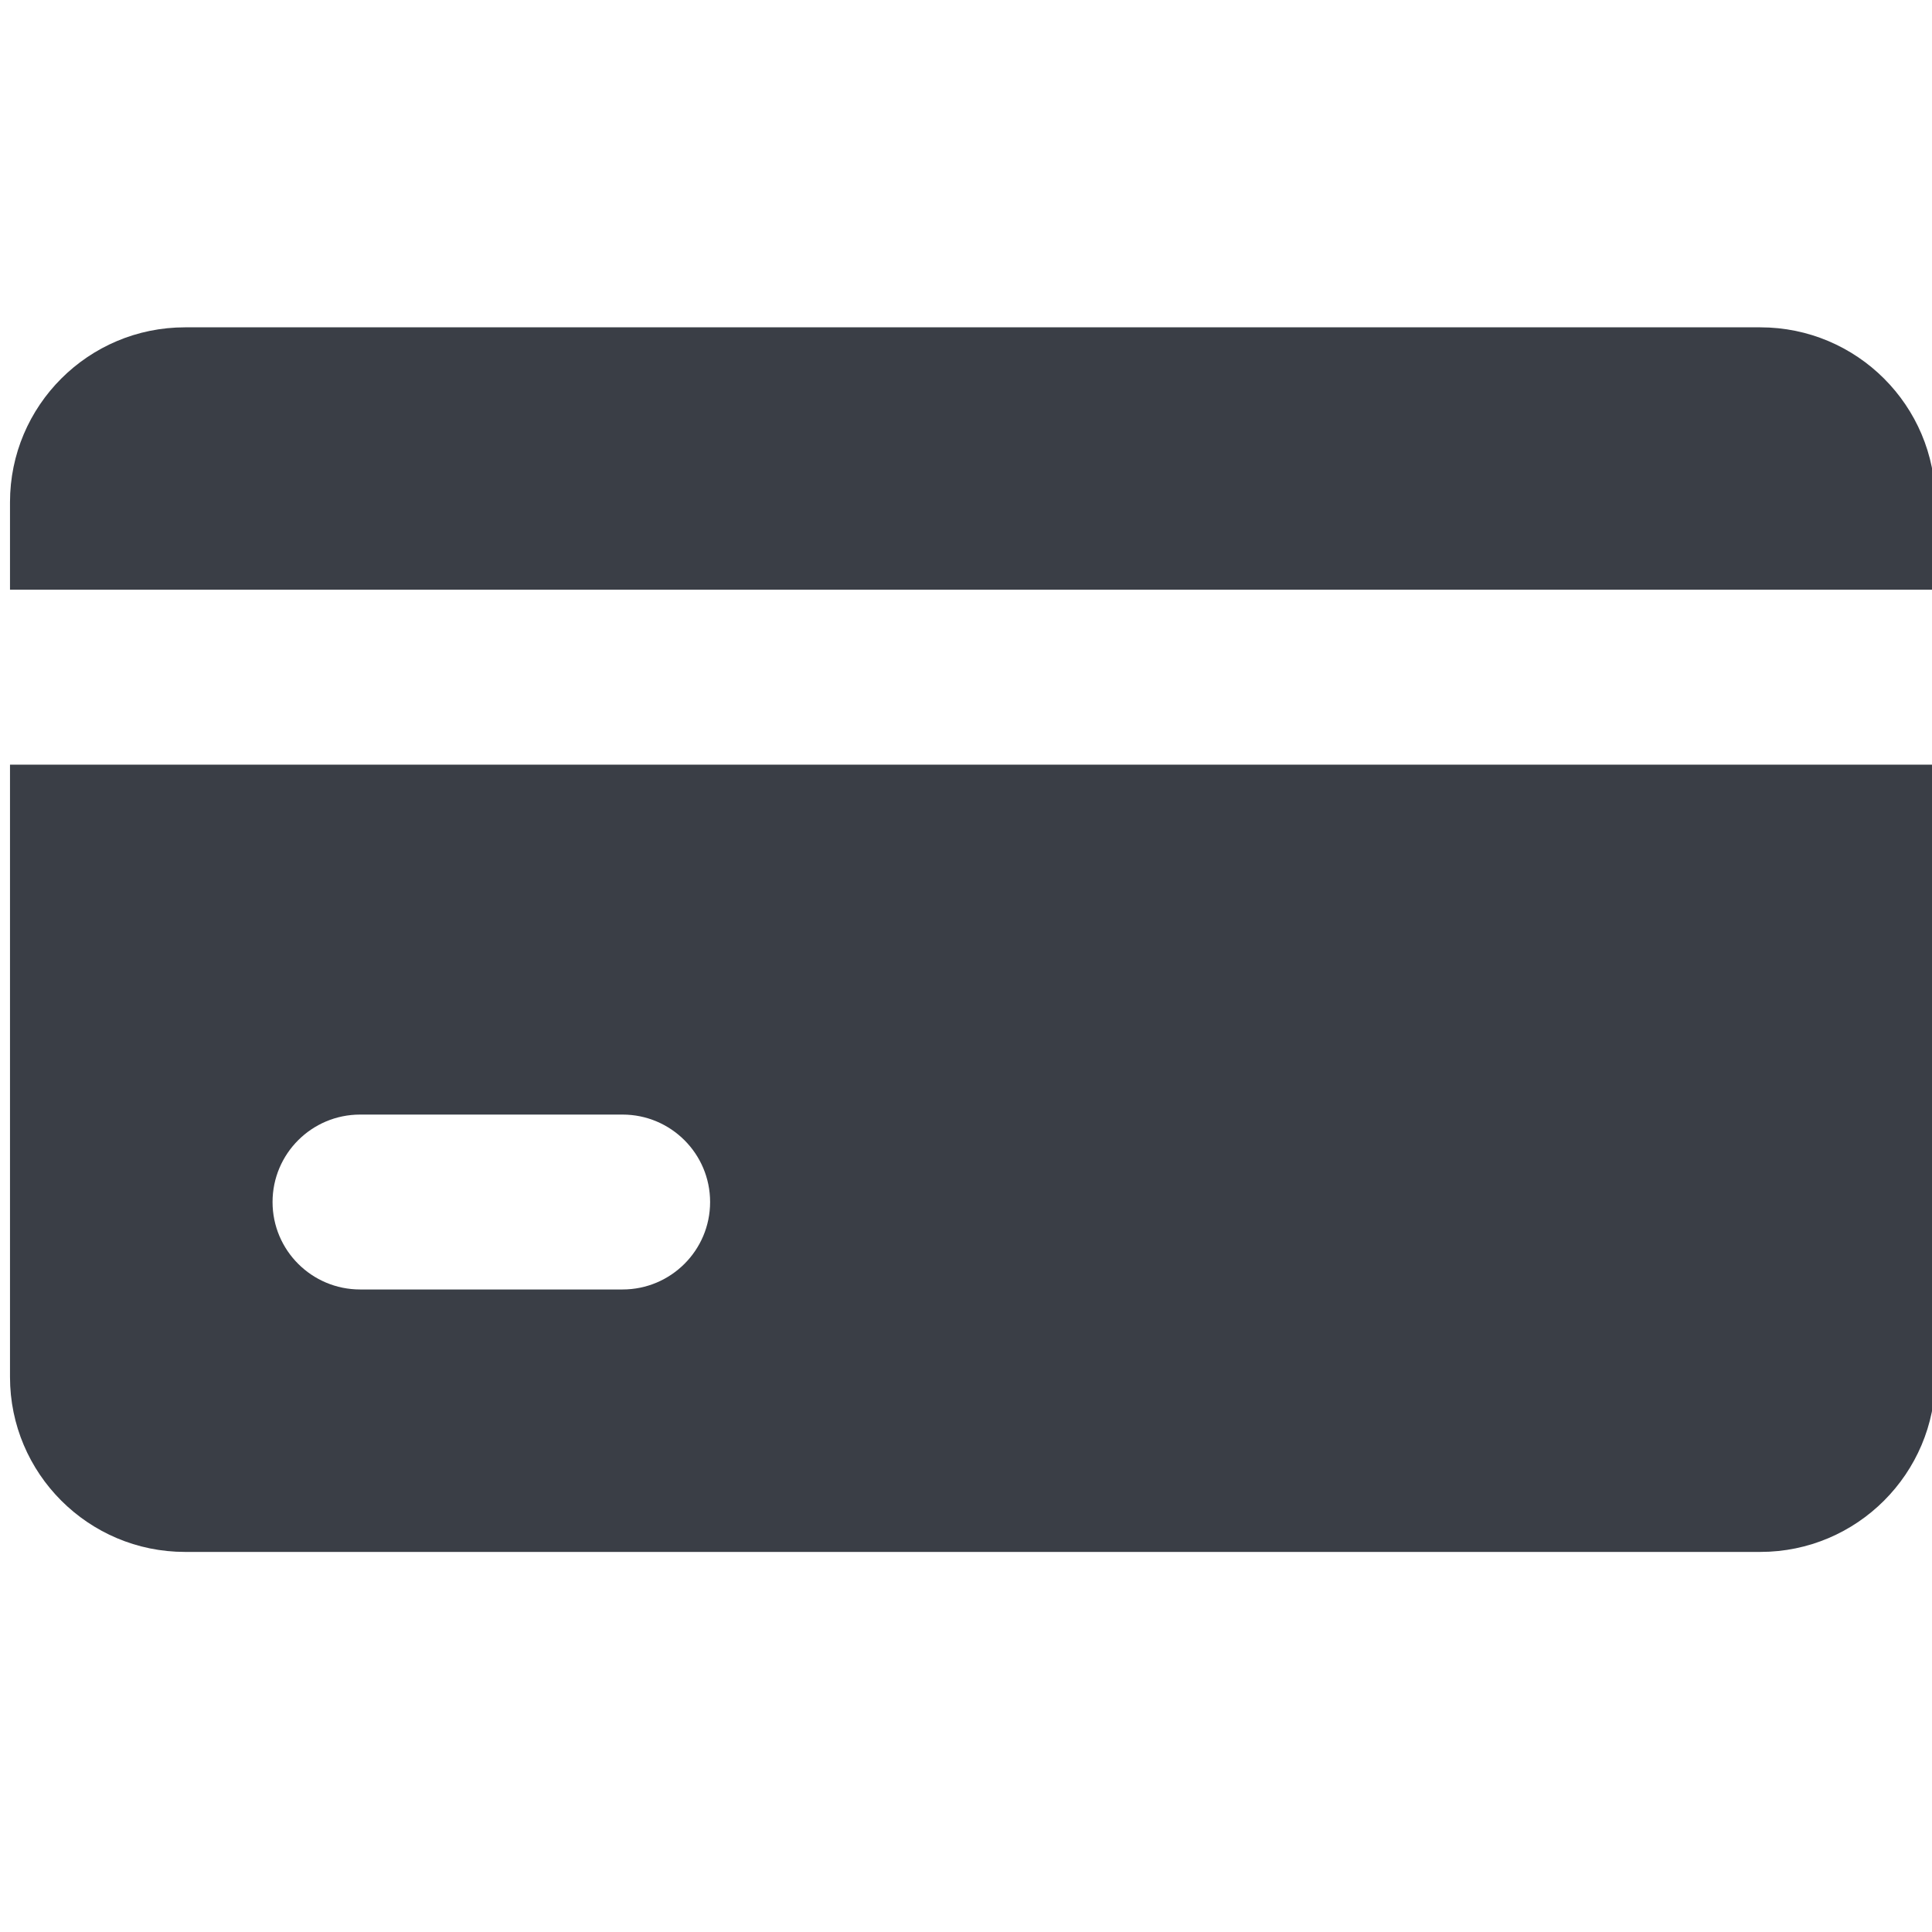 <?xml version="1.0" encoding="UTF-8" standalone="no"?><!DOCTYPE svg PUBLIC "-//W3C//DTD SVG 1.1//EN" "http://www.w3.org/Graphics/SVG/1.1/DTD/svg11.dtd"><svg width="92px" height="92px" version="1.1" xmlns="http://www.w3.org/2000/svg" xmlns:xlink="http://www.w3.org/1999/xlink" xml:space="preserve" xmlns:serif="http://www.serif.com/" style="fill-rule:evenodd;clip-rule:evenodd;stroke-linejoin:round;stroke-miterlimit:2;"><g transform="matrix(4.167,0,0,4.167,-641.667,-825)"><g transform="matrix(1.158,0,0,1.257,-972.632,-524.742)"><g id="ll-icon-bankcard"><path id="ll-icon-bankcard1" serif:id="ll-icon-bankcard" d="M992,581.913L973,581.913L973,580.322L992,580.322L992,579.527C992,578.649 991.226,577.937 990.273,577.937L974.727,577.937C973.774,577.937 973,578.649 973,579.527L973,587.48C973,588.357 973.774,589.07 974.727,589.07L990.273,589.07C991.226,589.07 992,588.357 992,587.48L992,581.913ZM979.909,585.889C979.909,585.45 979.522,585.094 979.045,585.094L976.455,585.094C975.978,585.094 975.591,585.45 975.591,585.889C975.591,586.328 975.978,586.684 976.455,586.684L979.045,586.684C979.522,586.684 979.909,586.328 979.909,585.889Z" style="fill:rgb(58,62,70);"/></g></g></g></svg>
